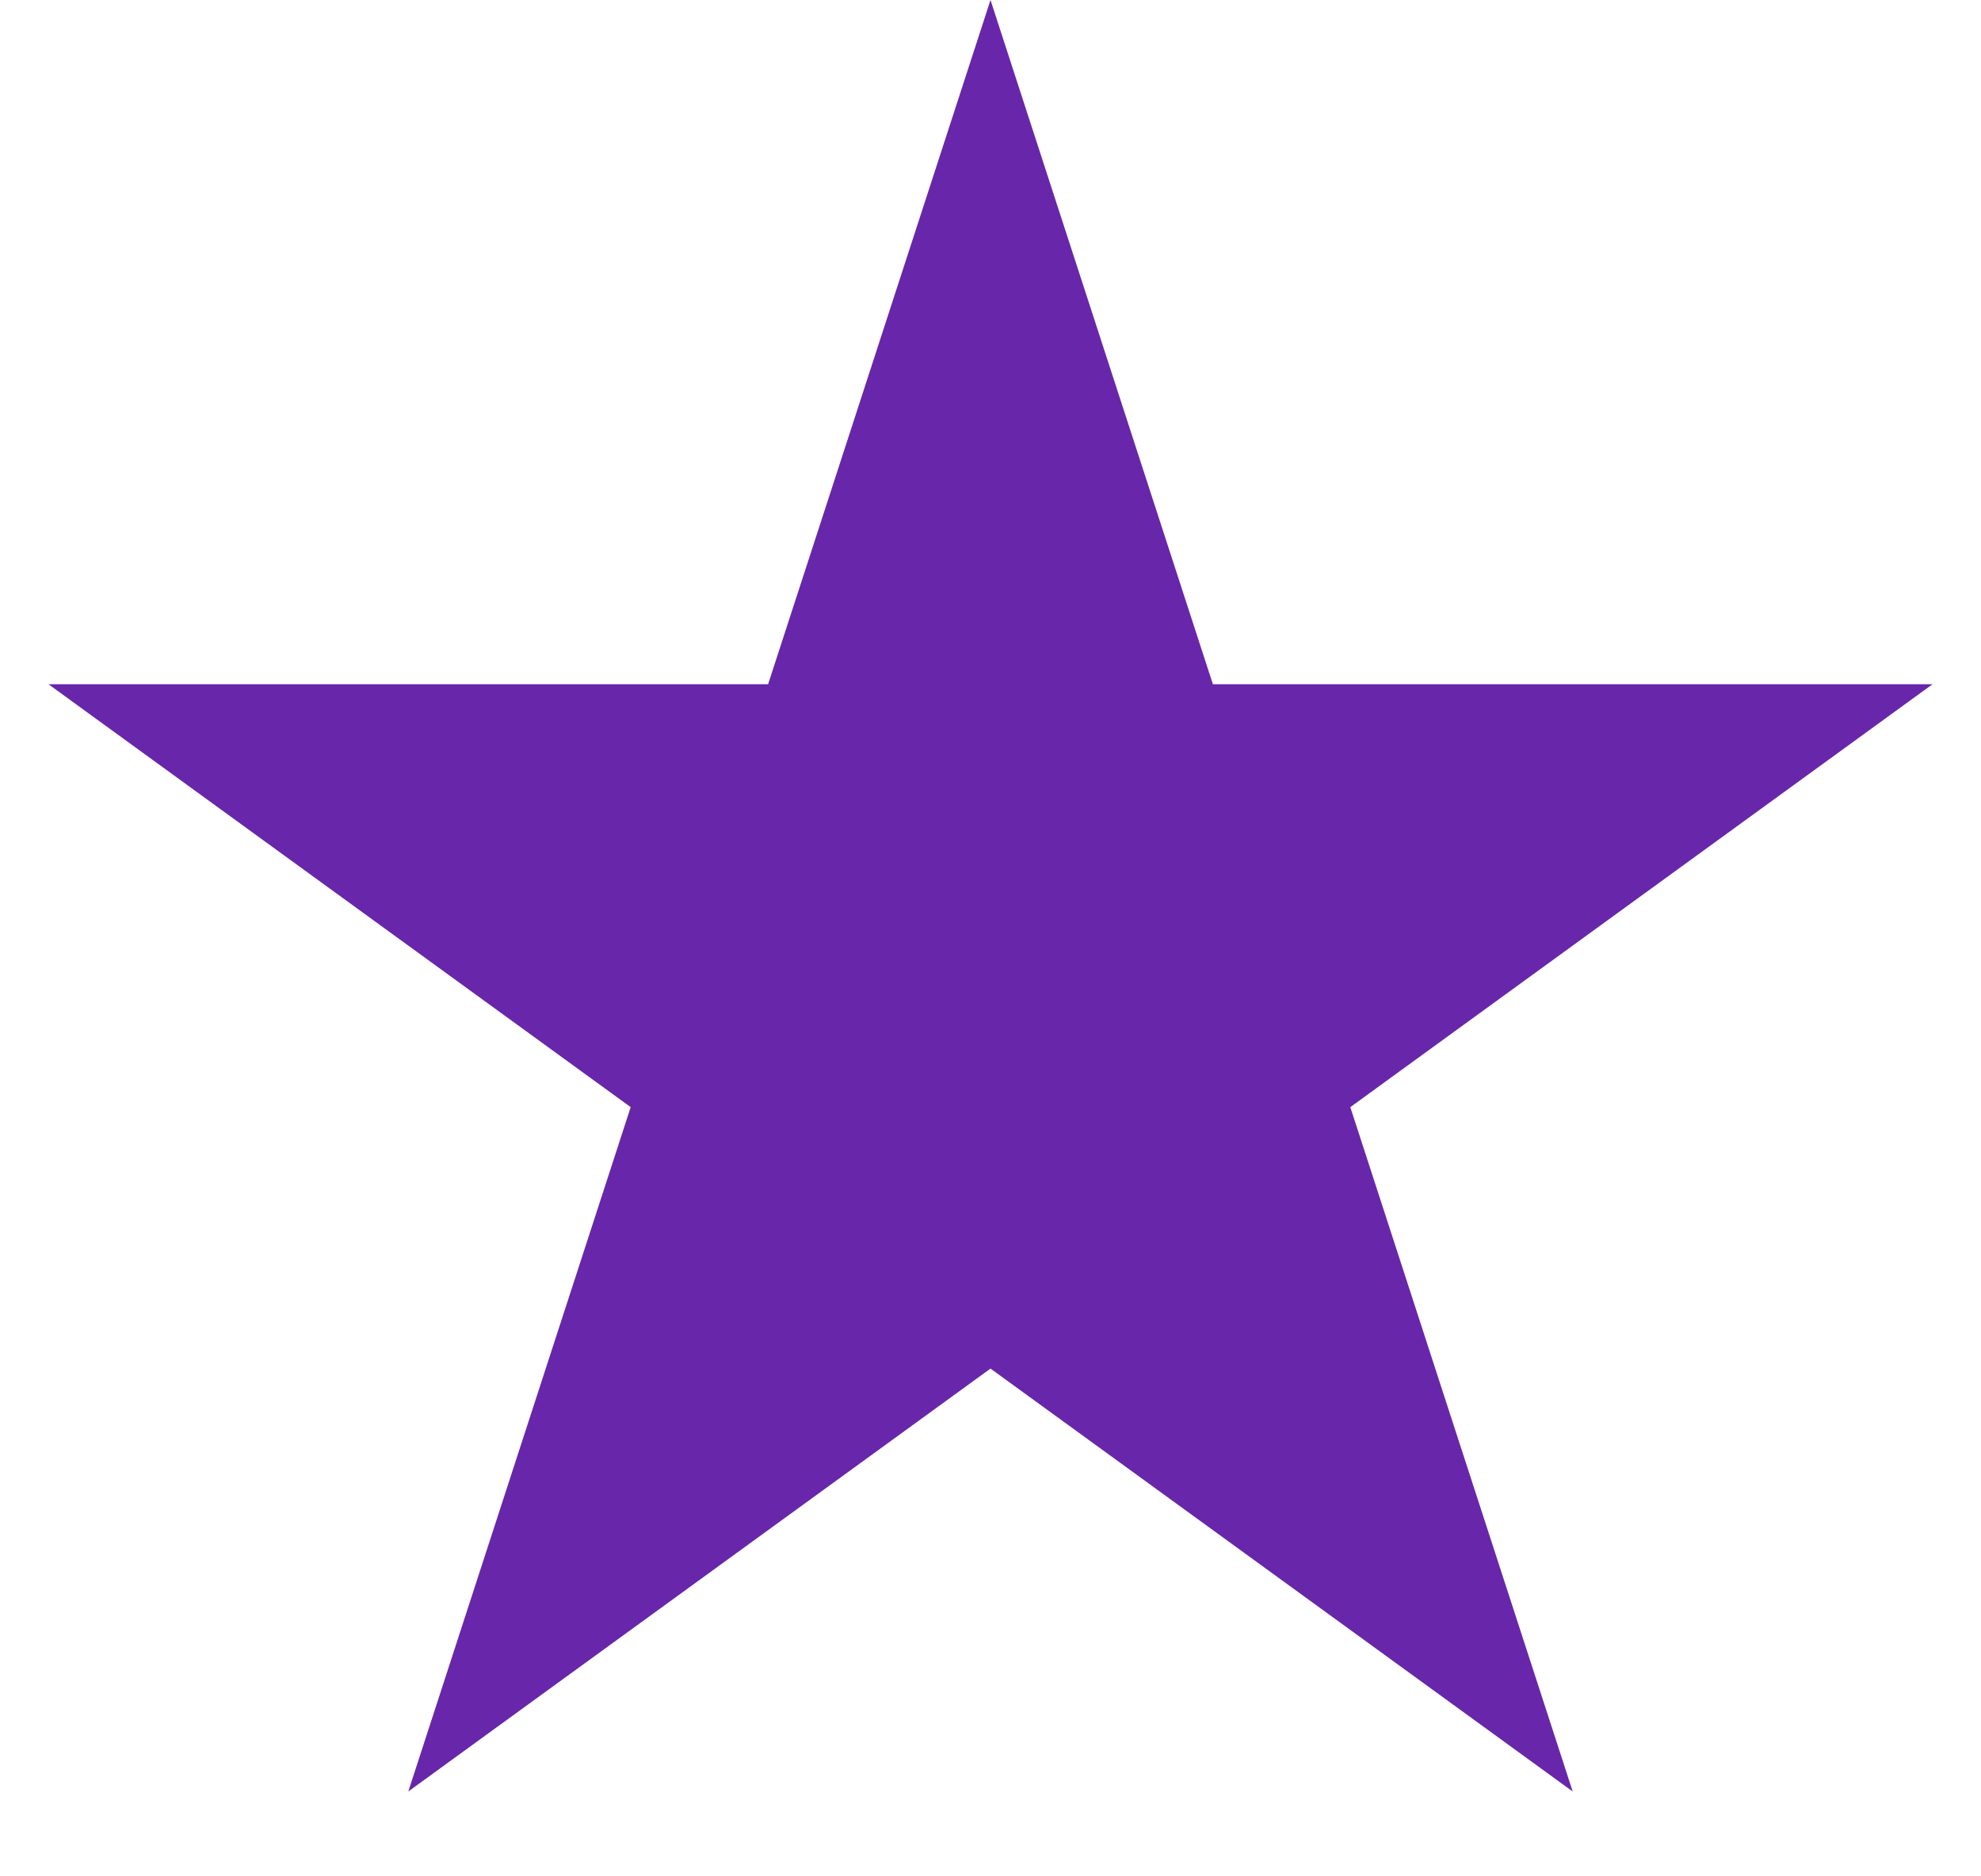 <svg width="19" height="18" fill="none" xmlns="http://www.w3.org/2000/svg"><path d="M9.5 0l2.133 6.564h6.902l-5.584 4.057 2.133 6.565L9.5 13.129l-5.584 4.057 2.133-6.565L.465 6.564h6.902L9.5 0z" fill="#6826AA"/></svg>